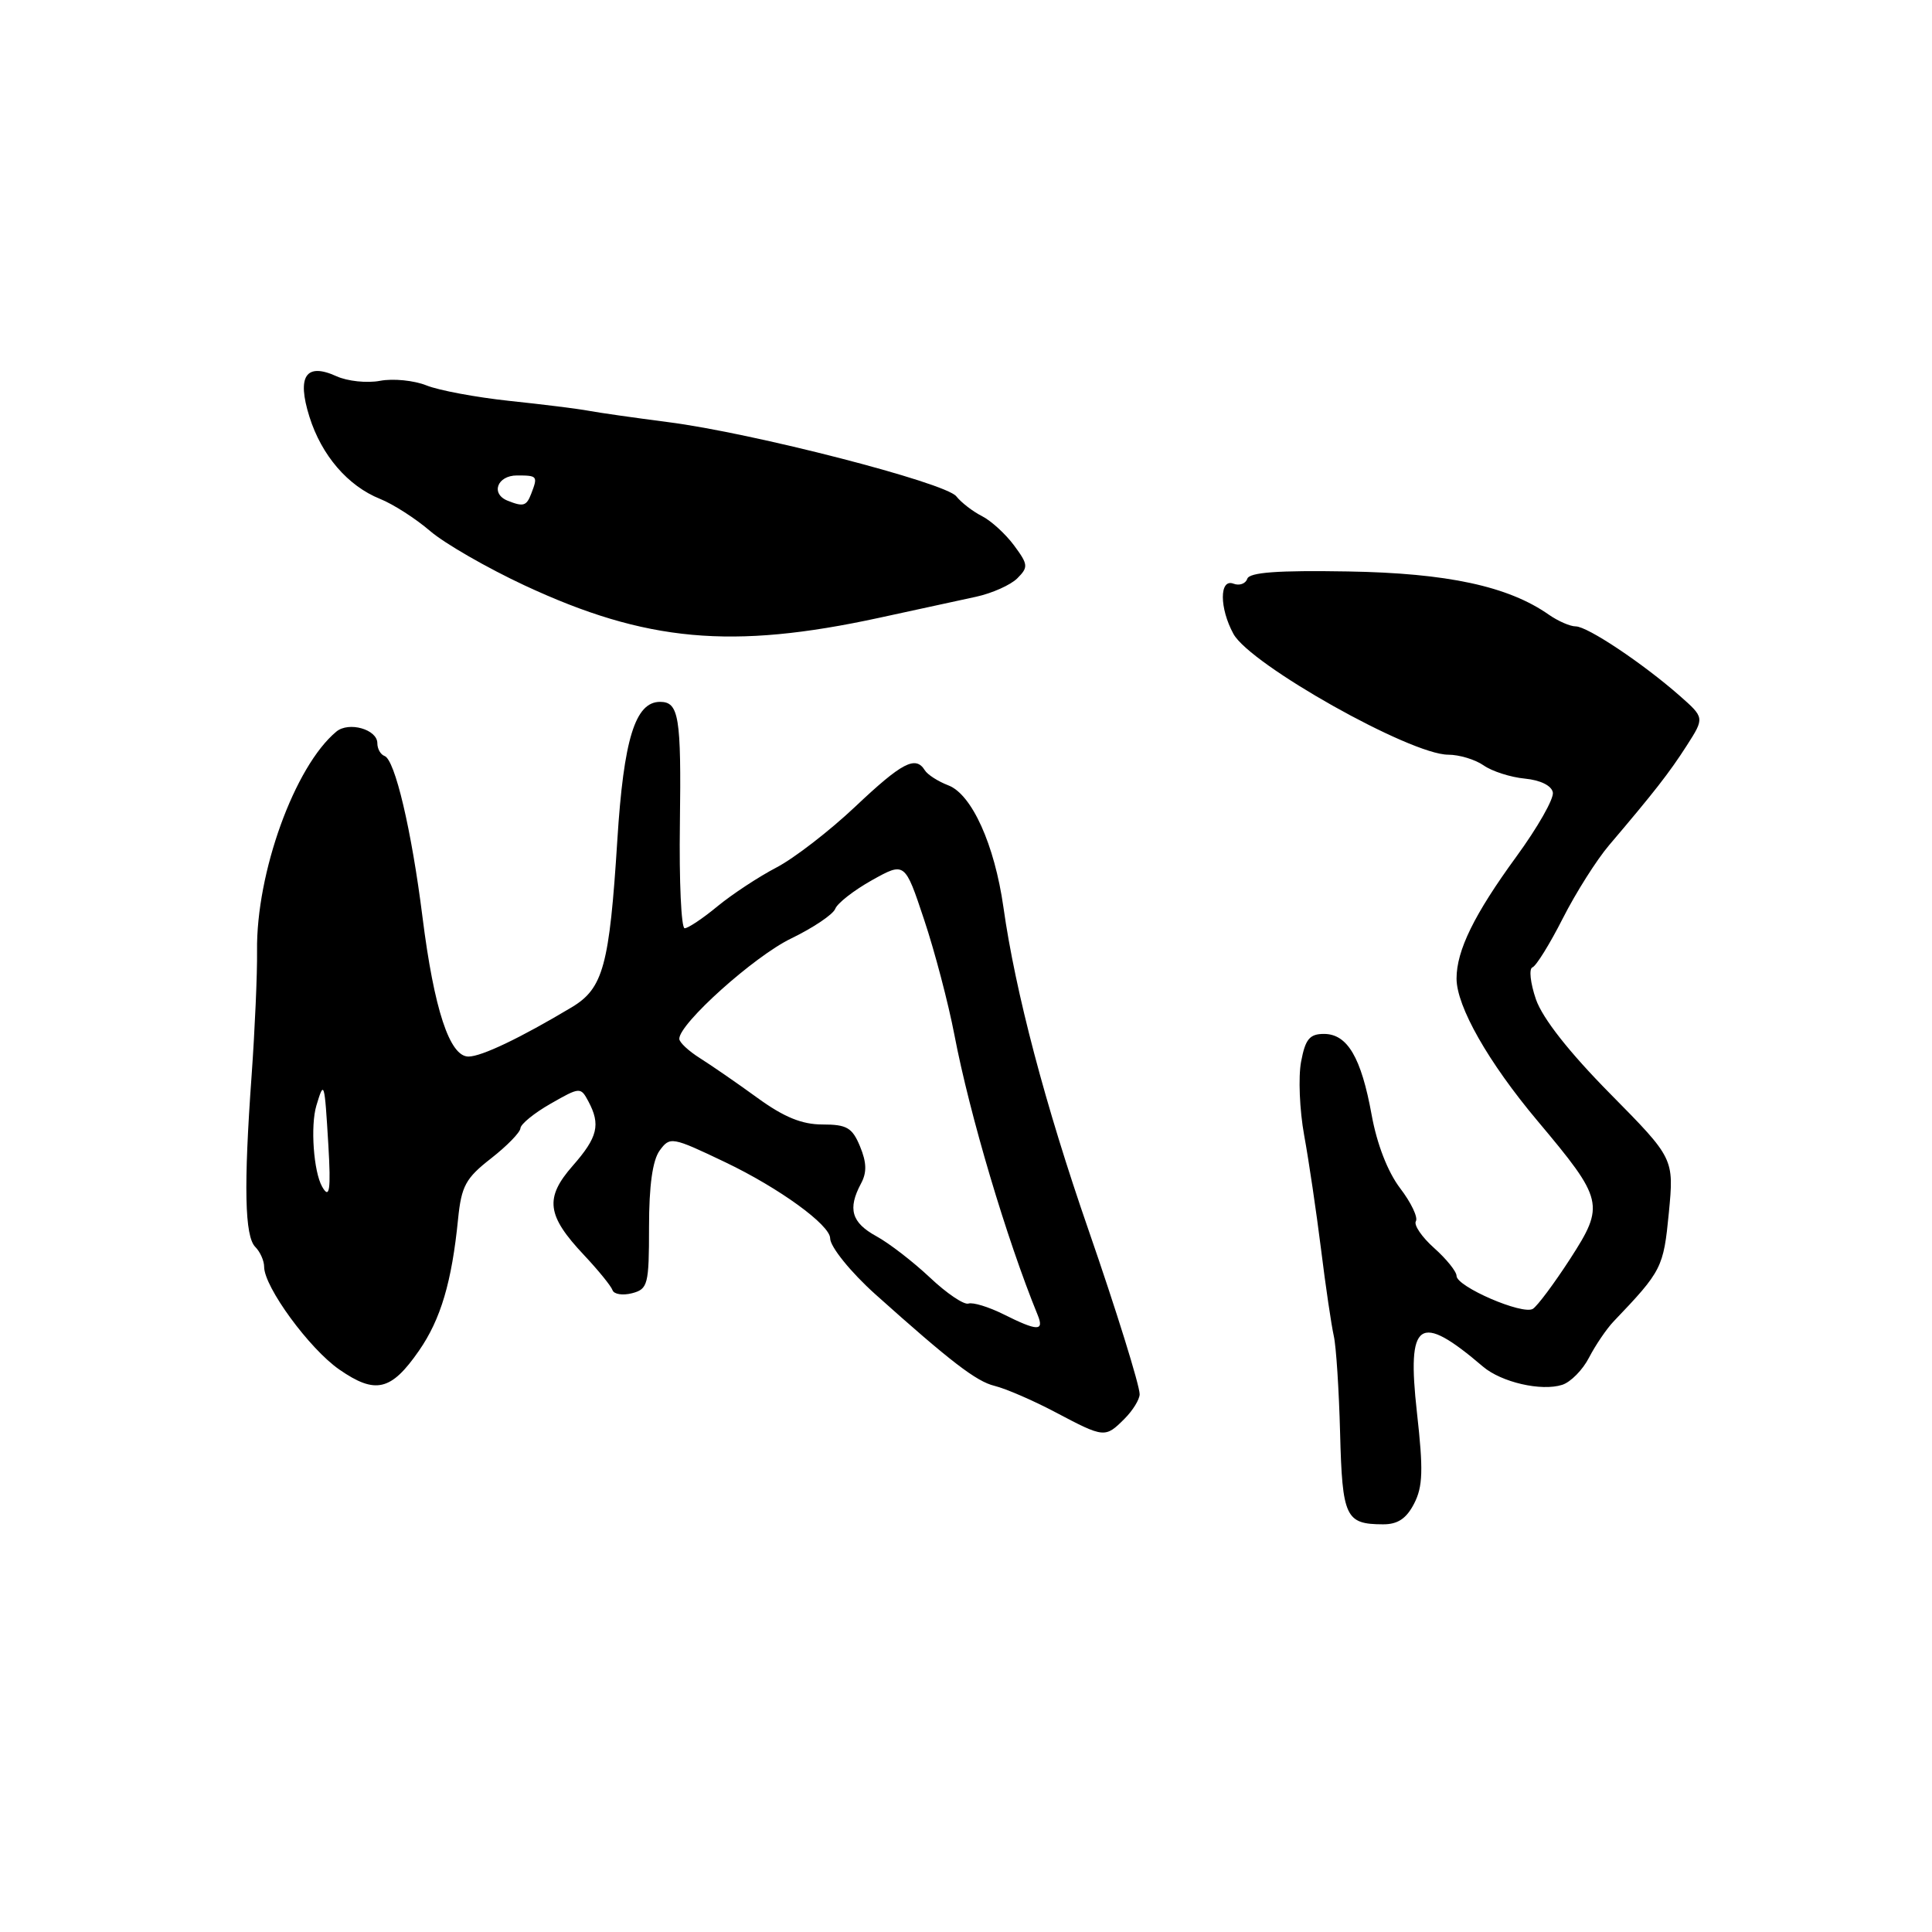 <?xml version="1.0" encoding="UTF-8" standalone="no"?>
<!DOCTYPE svg PUBLIC "-//W3C//DTD SVG 1.1//EN" "http://www.w3.org/Graphics/SVG/1.1/DTD/svg11.dtd" >
<svg xmlns="http://www.w3.org/2000/svg" xmlns:xlink="http://www.w3.org/1999/xlink" version="1.1" viewBox="0 0 256 256">
 <g >
 <path fill="currentColor"
d=" M 187.37 199.25 C 188.54 196.99 188.61 194.80 187.75 187.15 C 186.39 174.95 188.01 173.83 196.50 181.08 C 198.94 183.16 204.23 184.38 206.99 183.50 C 208.11 183.15 209.72 181.52 210.56 179.88 C 211.41 178.24 212.87 176.09 213.80 175.11 C 220.22 168.39 220.42 167.98 221.13 160.71 C 221.82 153.50 221.82 153.50 213.35 144.92 C 207.90 139.40 204.40 134.94 203.52 132.42 C 202.78 130.26 202.57 128.35 203.06 128.18 C 203.55 128.00 205.36 125.08 207.08 121.69 C 208.80 118.30 211.56 113.94 213.20 112.01 C 219.19 104.96 221.17 102.43 223.50 98.80 C 225.87 95.10 225.87 95.10 222.53 92.16 C 217.63 87.86 210.34 83.00 208.79 83.00 C 208.05 83.00 206.45 82.30 205.23 81.45 C 199.84 77.67 191.77 75.94 178.59 75.72 C 169.30 75.56 165.56 75.84 165.27 76.69 C 165.05 77.35 164.22 77.64 163.44 77.34 C 161.56 76.62 161.57 80.58 163.44 84.00 C 165.67 88.07 186.88 100.00 191.89 100.00 C 193.36 100.00 195.47 100.64 196.59 101.42 C 197.70 102.20 200.16 102.99 202.05 103.17 C 204.12 103.37 205.59 104.10 205.76 105.00 C 205.92 105.83 203.74 109.65 200.93 113.50 C 195.35 121.15 193.00 125.93 193.00 129.66 C 193.00 133.35 197.21 140.76 203.71 148.50 C 212.51 158.98 212.67 159.65 208.05 166.81 C 205.93 170.08 203.71 173.06 203.11 173.43 C 201.75 174.27 193.00 170.49 193.00 169.06 C 193.00 168.49 191.66 166.82 190.03 165.37 C 188.39 163.91 187.31 162.31 187.61 161.82 C 187.92 161.32 186.98 159.35 185.52 157.44 C 183.88 155.28 182.45 151.60 181.75 147.73 C 180.37 140.12 178.54 137.00 175.43 137.00 C 173.53 137.00 172.96 137.69 172.40 140.69 C 172.02 142.71 172.20 147.10 172.81 150.44 C 173.42 153.77 174.42 160.55 175.04 165.50 C 175.65 170.45 176.42 175.62 176.73 177.00 C 177.05 178.38 177.42 184.18 177.57 189.89 C 177.86 201.04 178.29 201.96 183.22 201.98 C 185.19 202.00 186.34 201.24 187.37 199.25 Z  M 149.00 188.00 C 150.10 186.90 151.00 185.44 151.01 184.75 C 151.02 183.59 147.87 173.47 144.24 163.00 C 138.50 146.45 134.54 131.43 132.96 120.22 C 131.78 111.91 128.77 105.24 125.65 104.06 C 124.30 103.54 122.90 102.65 122.54 102.06 C 121.32 100.09 119.52 101.03 113.32 106.89 C 109.92 110.10 105.22 113.73 102.88 114.95 C 100.54 116.17 97.03 118.48 95.08 120.08 C 93.14 121.69 91.17 123.00 90.72 123.00 C 90.27 123.00 89.98 116.76 90.09 109.13 C 90.28 94.97 89.96 93.00 87.46 93.00 C 84.17 93.00 82.64 97.95 81.80 111.31 C 80.75 127.96 79.93 130.96 75.77 133.46 C 68.95 137.54 63.80 140.00 62.07 140.00 C 59.58 140.00 57.52 133.75 55.98 121.50 C 54.53 109.97 52.33 100.65 50.95 100.17 C 50.43 99.98 50.00 99.23 50.00 98.48 C 50.00 96.65 46.22 95.57 44.57 96.94 C 39.04 101.53 33.93 115.66 34.06 126.00 C 34.10 129.03 33.77 136.45 33.34 142.50 C 32.28 157.19 32.42 163.82 33.83 165.23 C 34.47 165.87 35.00 167.06 35.00 167.86 C 35.00 170.53 41.00 178.73 44.96 181.47 C 49.75 184.79 51.83 184.30 55.52 178.97 C 58.40 174.82 59.87 169.86 60.70 161.50 C 61.14 157.15 61.71 156.11 65.06 153.50 C 67.17 151.85 68.93 150.05 68.96 149.50 C 68.99 148.95 70.79 147.48 72.97 146.24 C 76.84 144.03 76.94 144.02 77.96 145.93 C 79.61 149.02 79.21 150.69 75.89 154.47 C 72.14 158.74 72.44 161.06 77.39 166.31 C 79.27 168.31 80.97 170.40 81.16 170.95 C 81.35 171.50 82.51 171.68 83.75 171.36 C 85.85 170.81 86.00 170.23 86.00 162.57 C 86.00 157.10 86.47 153.74 87.41 152.45 C 88.78 150.58 89.02 150.62 96.12 154.01 C 103.25 157.42 110.00 162.32 110.00 164.09 C 110.00 165.20 112.74 168.59 116.00 171.51 C 125.95 180.42 129.37 183.05 131.77 183.63 C 133.27 184.00 136.93 185.58 139.89 187.15 C 146.31 190.54 146.44 190.56 149.00 188.00 Z  M 116.50 81.86 C 121.45 80.79 127.23 79.53 129.35 79.07 C 131.46 78.61 133.92 77.51 134.80 76.63 C 136.28 75.15 136.24 74.80 134.36 72.26 C 133.23 70.74 131.32 69.00 130.12 68.39 C 128.91 67.78 127.38 66.60 126.71 65.76 C 125.25 63.94 99.67 57.35 88.50 55.93 C 84.10 55.36 79.38 54.69 78.00 54.43 C 76.62 54.17 71.90 53.58 67.50 53.12 C 63.10 52.65 58.15 51.73 56.51 51.07 C 54.87 50.41 52.10 50.13 50.36 50.46 C 48.63 50.79 46.02 50.51 44.58 49.85 C 40.53 48.01 39.31 49.84 41.00 55.22 C 42.61 60.35 46.10 64.40 50.37 66.11 C 52.09 66.80 55.07 68.71 56.99 70.36 C 58.91 72.01 64.54 75.25 69.49 77.56 C 85.58 85.06 96.96 86.10 116.50 81.86 Z  M 132.95 174.14 C 131.00 173.17 128.91 172.53 128.32 172.73 C 127.73 172.92 125.44 171.38 123.23 169.29 C 121.02 167.21 117.82 164.73 116.11 163.80 C 112.83 162.00 112.30 160.18 114.08 156.84 C 114.88 155.36 114.84 154.04 113.96 151.91 C 112.93 149.42 112.21 149.00 108.99 149.00 C 106.26 149.00 103.88 148.03 100.36 145.47 C 97.69 143.53 94.27 141.17 92.76 140.22 C 91.25 139.27 90.01 138.12 90.01 137.65 C 89.99 135.64 99.94 126.71 104.82 124.36 C 107.75 122.94 110.38 121.17 110.67 120.43 C 110.95 119.68 113.15 117.97 115.54 116.63 C 119.90 114.20 119.90 114.20 122.45 121.86 C 123.86 126.07 125.66 132.94 126.46 137.11 C 128.49 147.73 133.39 164.20 137.50 174.25 C 138.39 176.43 137.47 176.40 132.95 174.14 Z  M 42.69 157.25 C 41.55 155.25 41.12 149.18 41.92 146.50 C 42.95 143.08 43.00 143.24 43.51 151.75 C 43.86 157.67 43.67 158.97 42.69 157.25 Z  M 67.25 66.34 C 64.98 65.42 65.89 63.00 68.50 63.00 C 71.22 63.00 71.29 63.08 70.39 65.42 C 69.76 67.06 69.35 67.18 67.25 66.34 Z "/>
</g>
</svg>